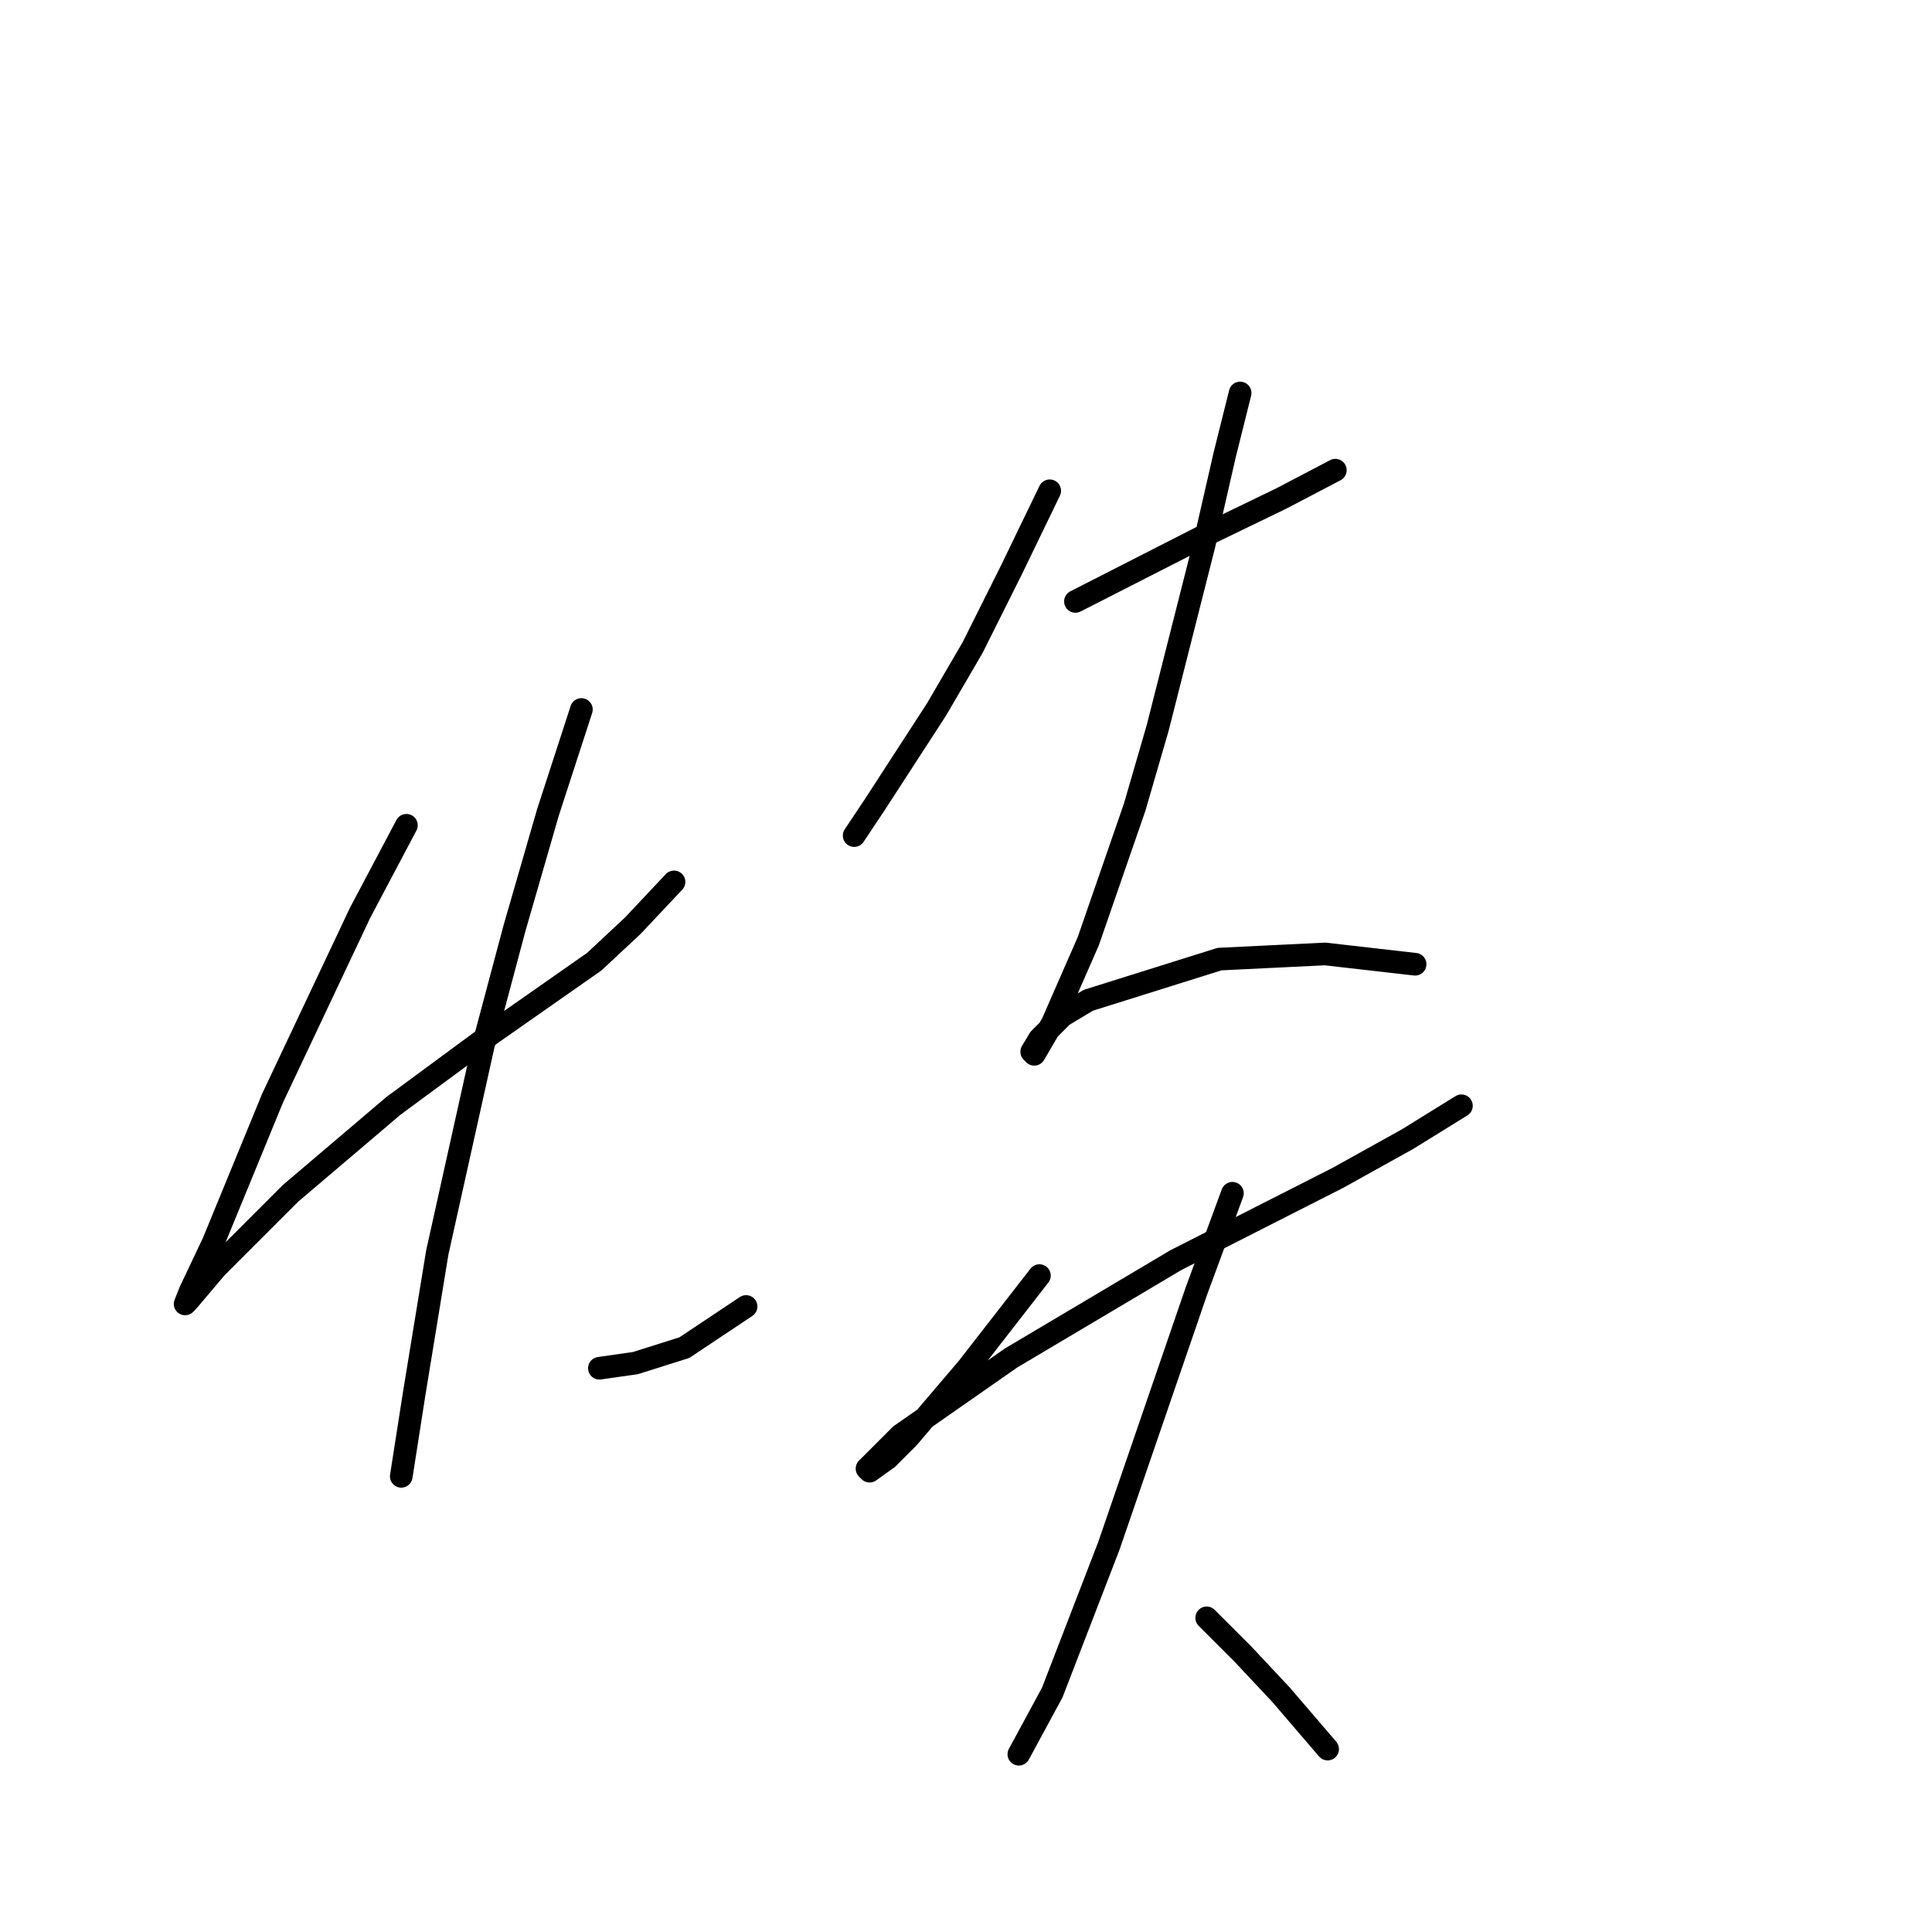 <?xml version="1.0" standalone="no"?>
    <svg width="256" height="256" xmlns="http://www.w3.org/2000/svg" version="1.1">
    <polyline stroke="black" stroke-width="3" stroke-linecap="round" fill="transparent" stroke-linejoin="round" points="53.852 109.355 47.715 120.948 36.122 145.498 28.28 164.592 25.211 171.07 24.529 172.775 24.87 172.434 28.62 168.001 38.508 158.113 52.147 146.521 65.104 136.974 78.742 127.427 83.857 122.653 89.312 116.857 89.312 116.857 " />
        <polyline stroke="black" stroke-width="3" stroke-linecap="round" fill="transparent" stroke-linejoin="round" points="77.038 94.012 72.605 107.651 68.172 122.994 64.081 138.337 57.944 165.956 54.875 184.709 53.17 195.62 53.17 195.62 " />
        <polyline stroke="black" stroke-width="3" stroke-linecap="round" fill="transparent" stroke-linejoin="round" points="79.424 181.299 84.198 180.617 90.676 178.571 98.859 173.116 98.859 173.116 " />
        <polyline stroke="black" stroke-width="3" stroke-linecap="round" fill="transparent" stroke-linejoin="round" points="139.093 65.03 133.979 75.6 128.864 85.829 124.091 94.012 115.908 106.628 113.18 110.719 113.18 110.719 " />
        <polyline stroke="black" stroke-width="3" stroke-linecap="round" fill="transparent" stroke-linejoin="round" points="142.503 79.691 159.21 71.167 169.78 66.053 176.94 62.302 176.94 62.302 " />
        <polyline stroke="black" stroke-width="3" stroke-linecap="round" fill="transparent" stroke-linejoin="round" points="164.325 52.073 162.279 60.256 159.551 72.19 153.414 96.399 150.345 106.969 144.208 124.699 139.434 135.61 137.047 139.701 136.707 139.36 137.729 137.656 140.798 134.587 144.208 132.541 161.597 127.086 175.577 126.404 187.51 127.768 187.51 127.768 " />
        <polyline stroke="black" stroke-width="3" stroke-linecap="round" fill="transparent" stroke-linejoin="round" points="137.729 169.024 132.956 175.162 128.182 181.299 120.34 190.505 117.612 193.233 115.226 194.938 114.885 194.597 119.317 190.164 133.979 179.935 155.801 166.979 177.281 156.068 186.487 150.953 193.648 146.521 193.648 146.521 " />
        <polyline stroke="black" stroke-width="3" stroke-linecap="round" fill="transparent" stroke-linejoin="round" points="163.302 158.113 158.528 171.07 146.935 204.826 139.434 224.261 135.002 232.444 135.002 232.444 " />
        <polyline stroke="black" stroke-width="3" stroke-linecap="round" fill="transparent" stroke-linejoin="round" points="159.892 214.373 164.666 219.146 169.78 224.602 175.918 231.762 175.918 231.762 " />
        </svg>